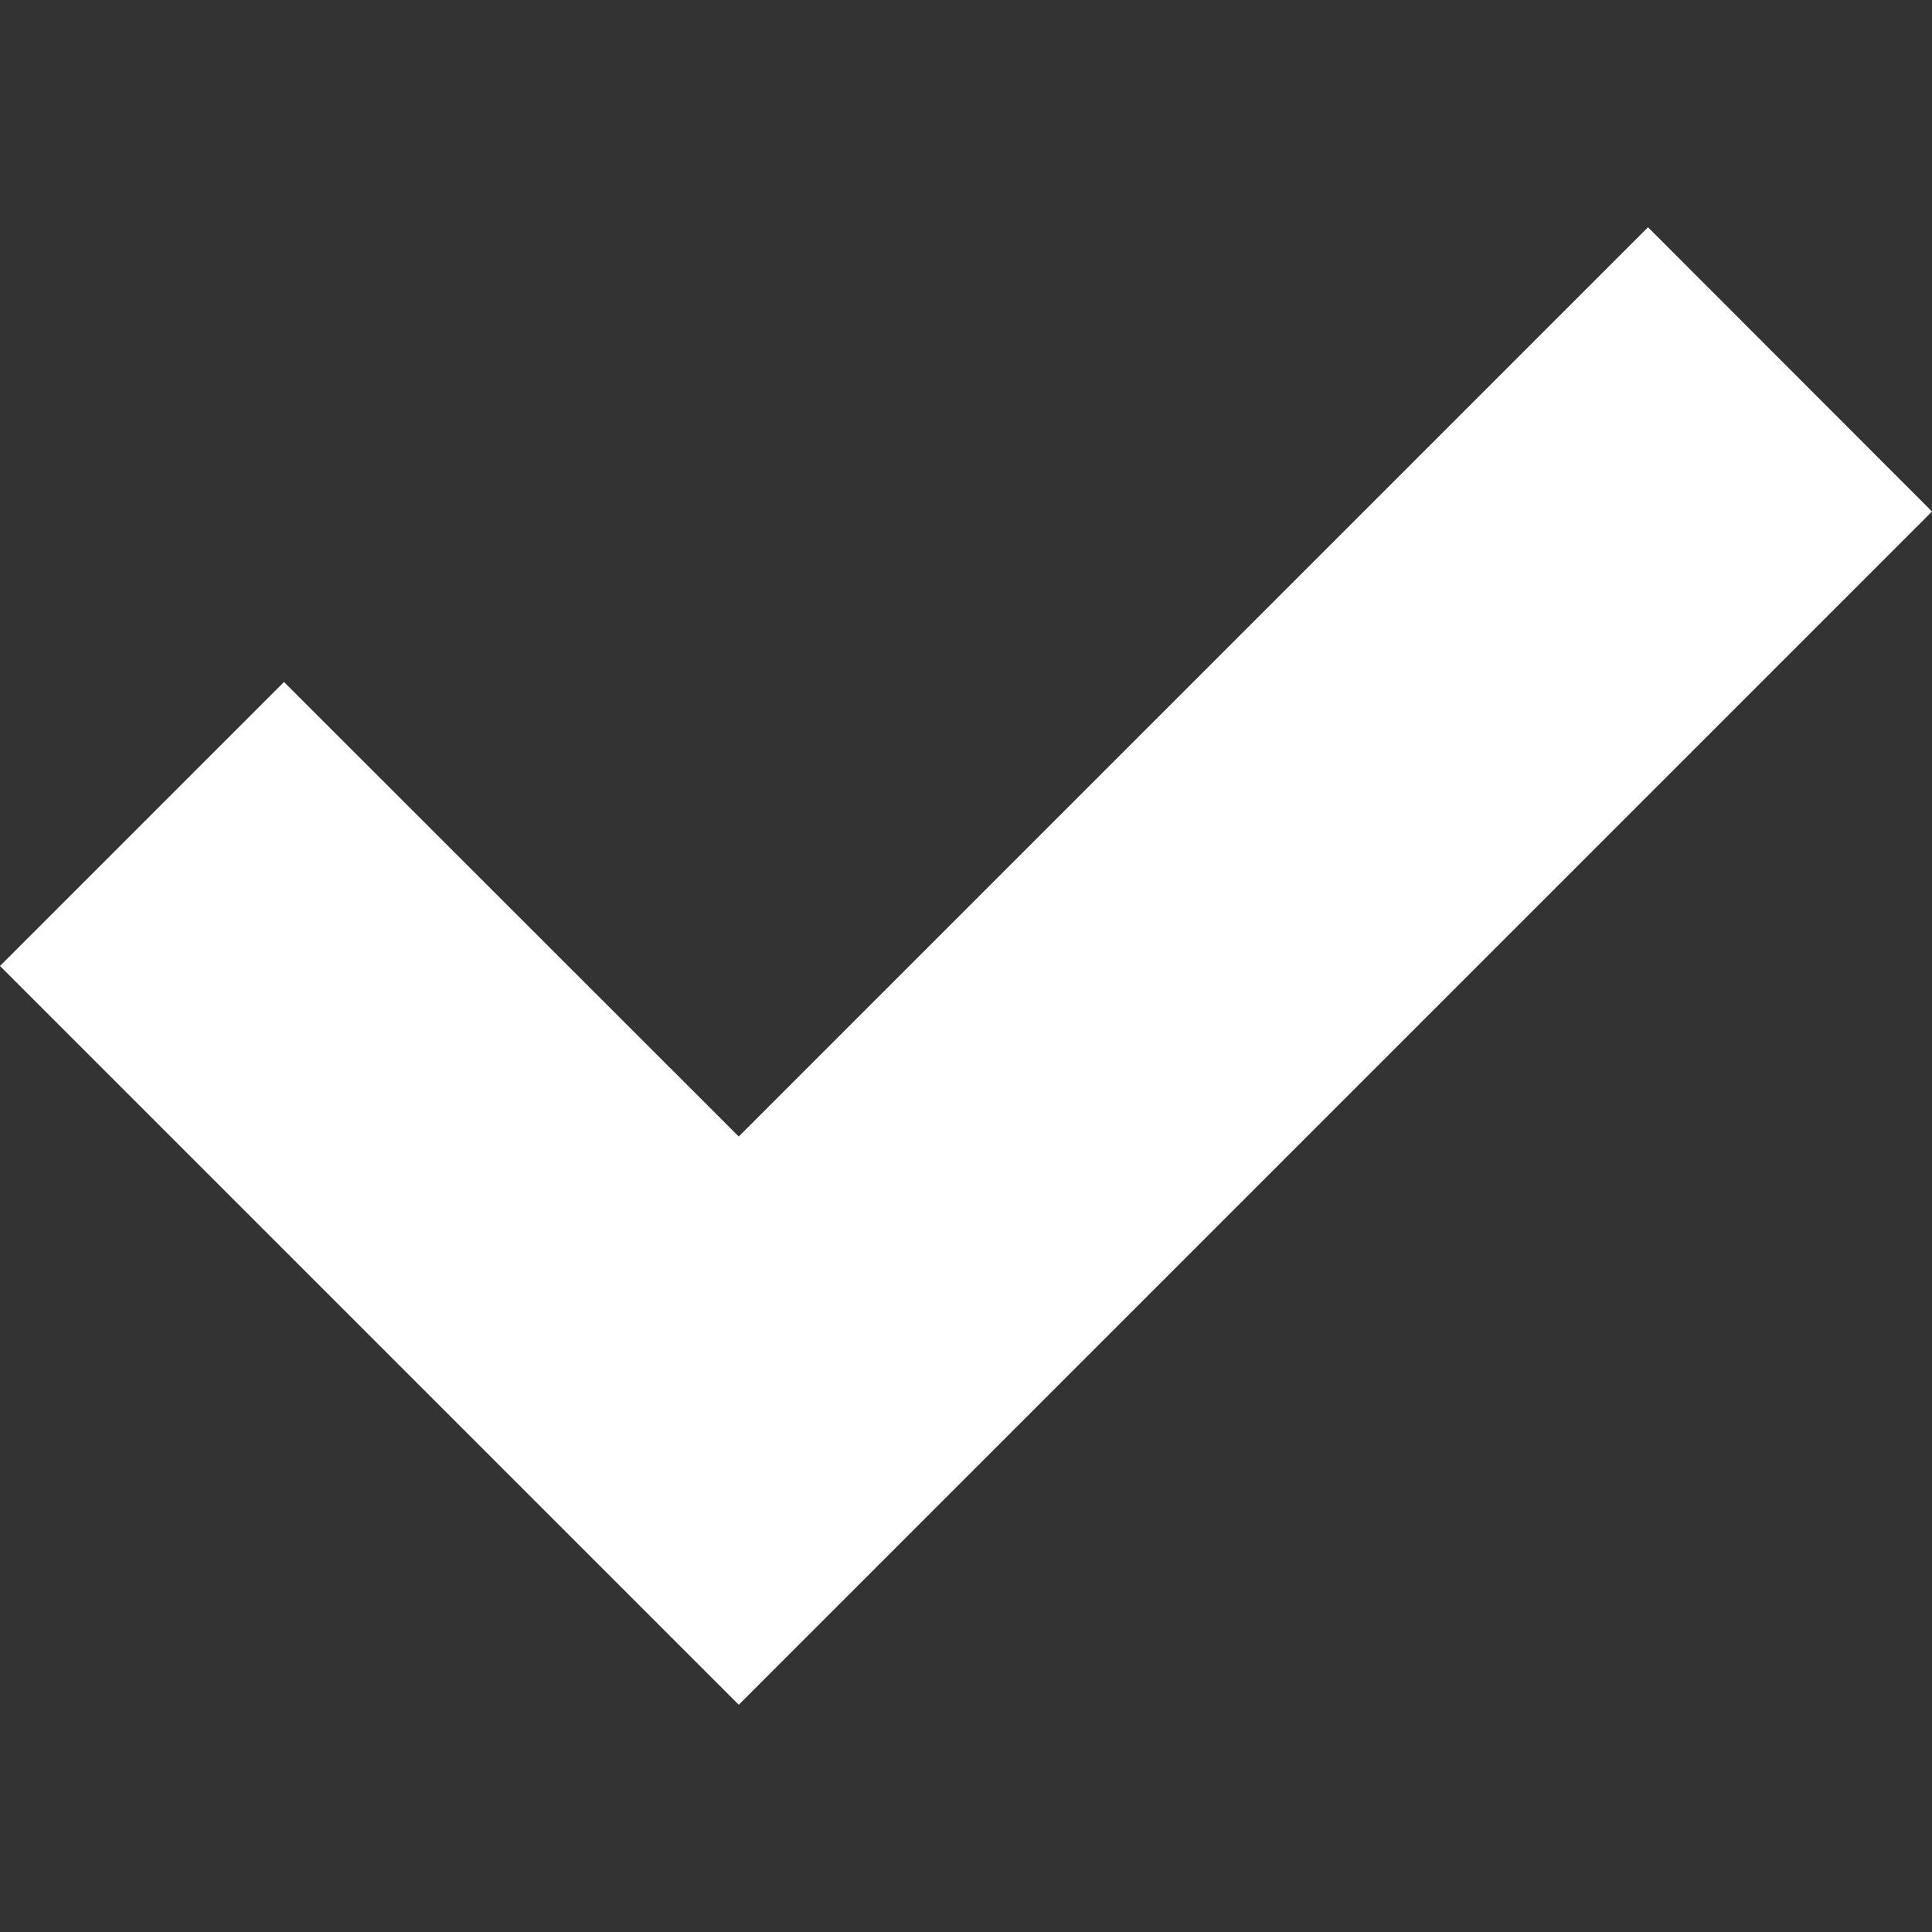 <svg width="8" height="8" viewBox="0 0 8 8" fill="none" xmlns="http://www.w3.org/2000/svg">
<rect x="0" y="0" width="8" height="8" fill="#333333" stroke="none"/>
<path fill-rule="evenodd" clip-rule="evenodd" d="M1.176 2.824L3.059 4.706L6.824 0.941L8 2.118L3.059 7.059L0 4L1.176 2.824Z" fill="white" />
</svg>
